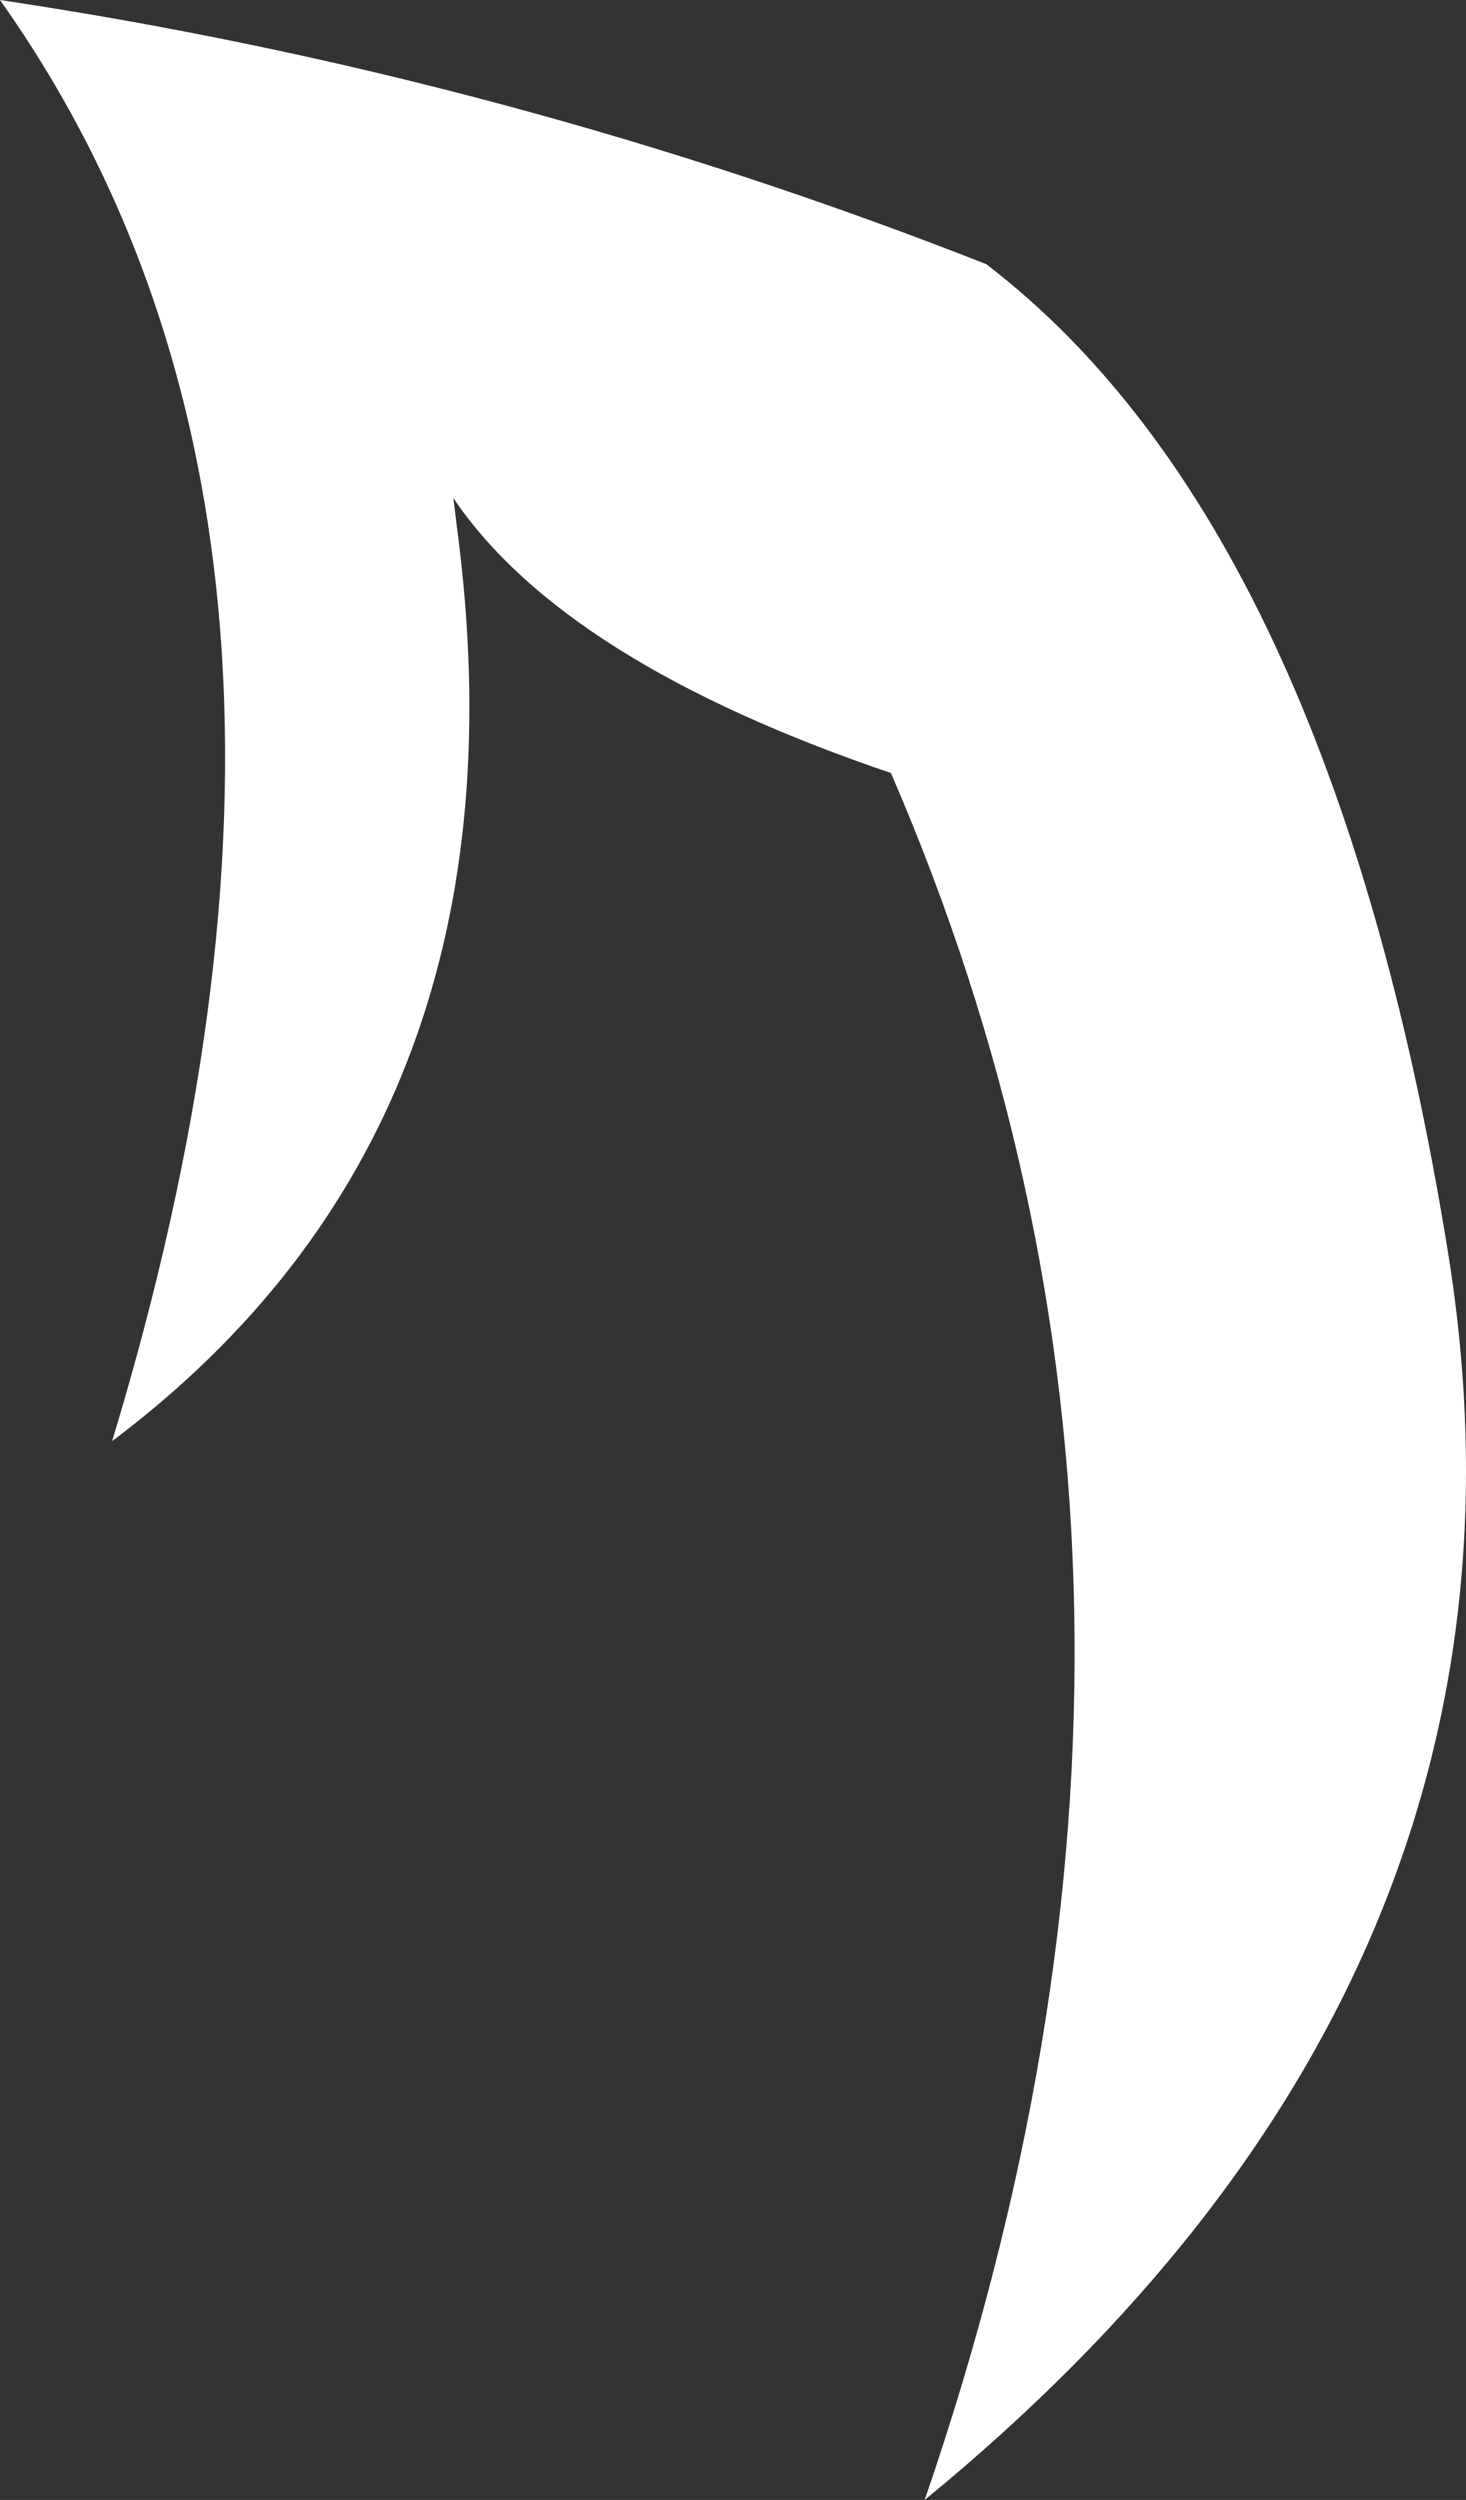 <?xml version="1.0" encoding="UTF-8" standalone="no"?>
<svg xmlns:xlink="http://www.w3.org/1999/xlink" height="103.65px" width="60.8px" xmlns="http://www.w3.org/2000/svg">
  <rect width="100%" height="100%" fill="#333333" stroke="none"/>
  <g transform="matrix(1.0, 0.0, 0.0, 1.0, 9.9, 31.15)">
    <path d="M8.9 -10.5 L9.15 -8.5 Q12.05 15.6 -5.25 28.6 6.05 -8.65 -9.9 -31.15 11.15 -28.0 31.0 -20.2 45.3 -9.25 50.15 20.75 55.0 50.75 28.45 72.5 41.55 34.4 27.05 0.9 13.5 -3.7 8.9 -10.5" fill="#ffffff" fill-rule="evenodd" stroke="none"/>
  </g>
</svg>
